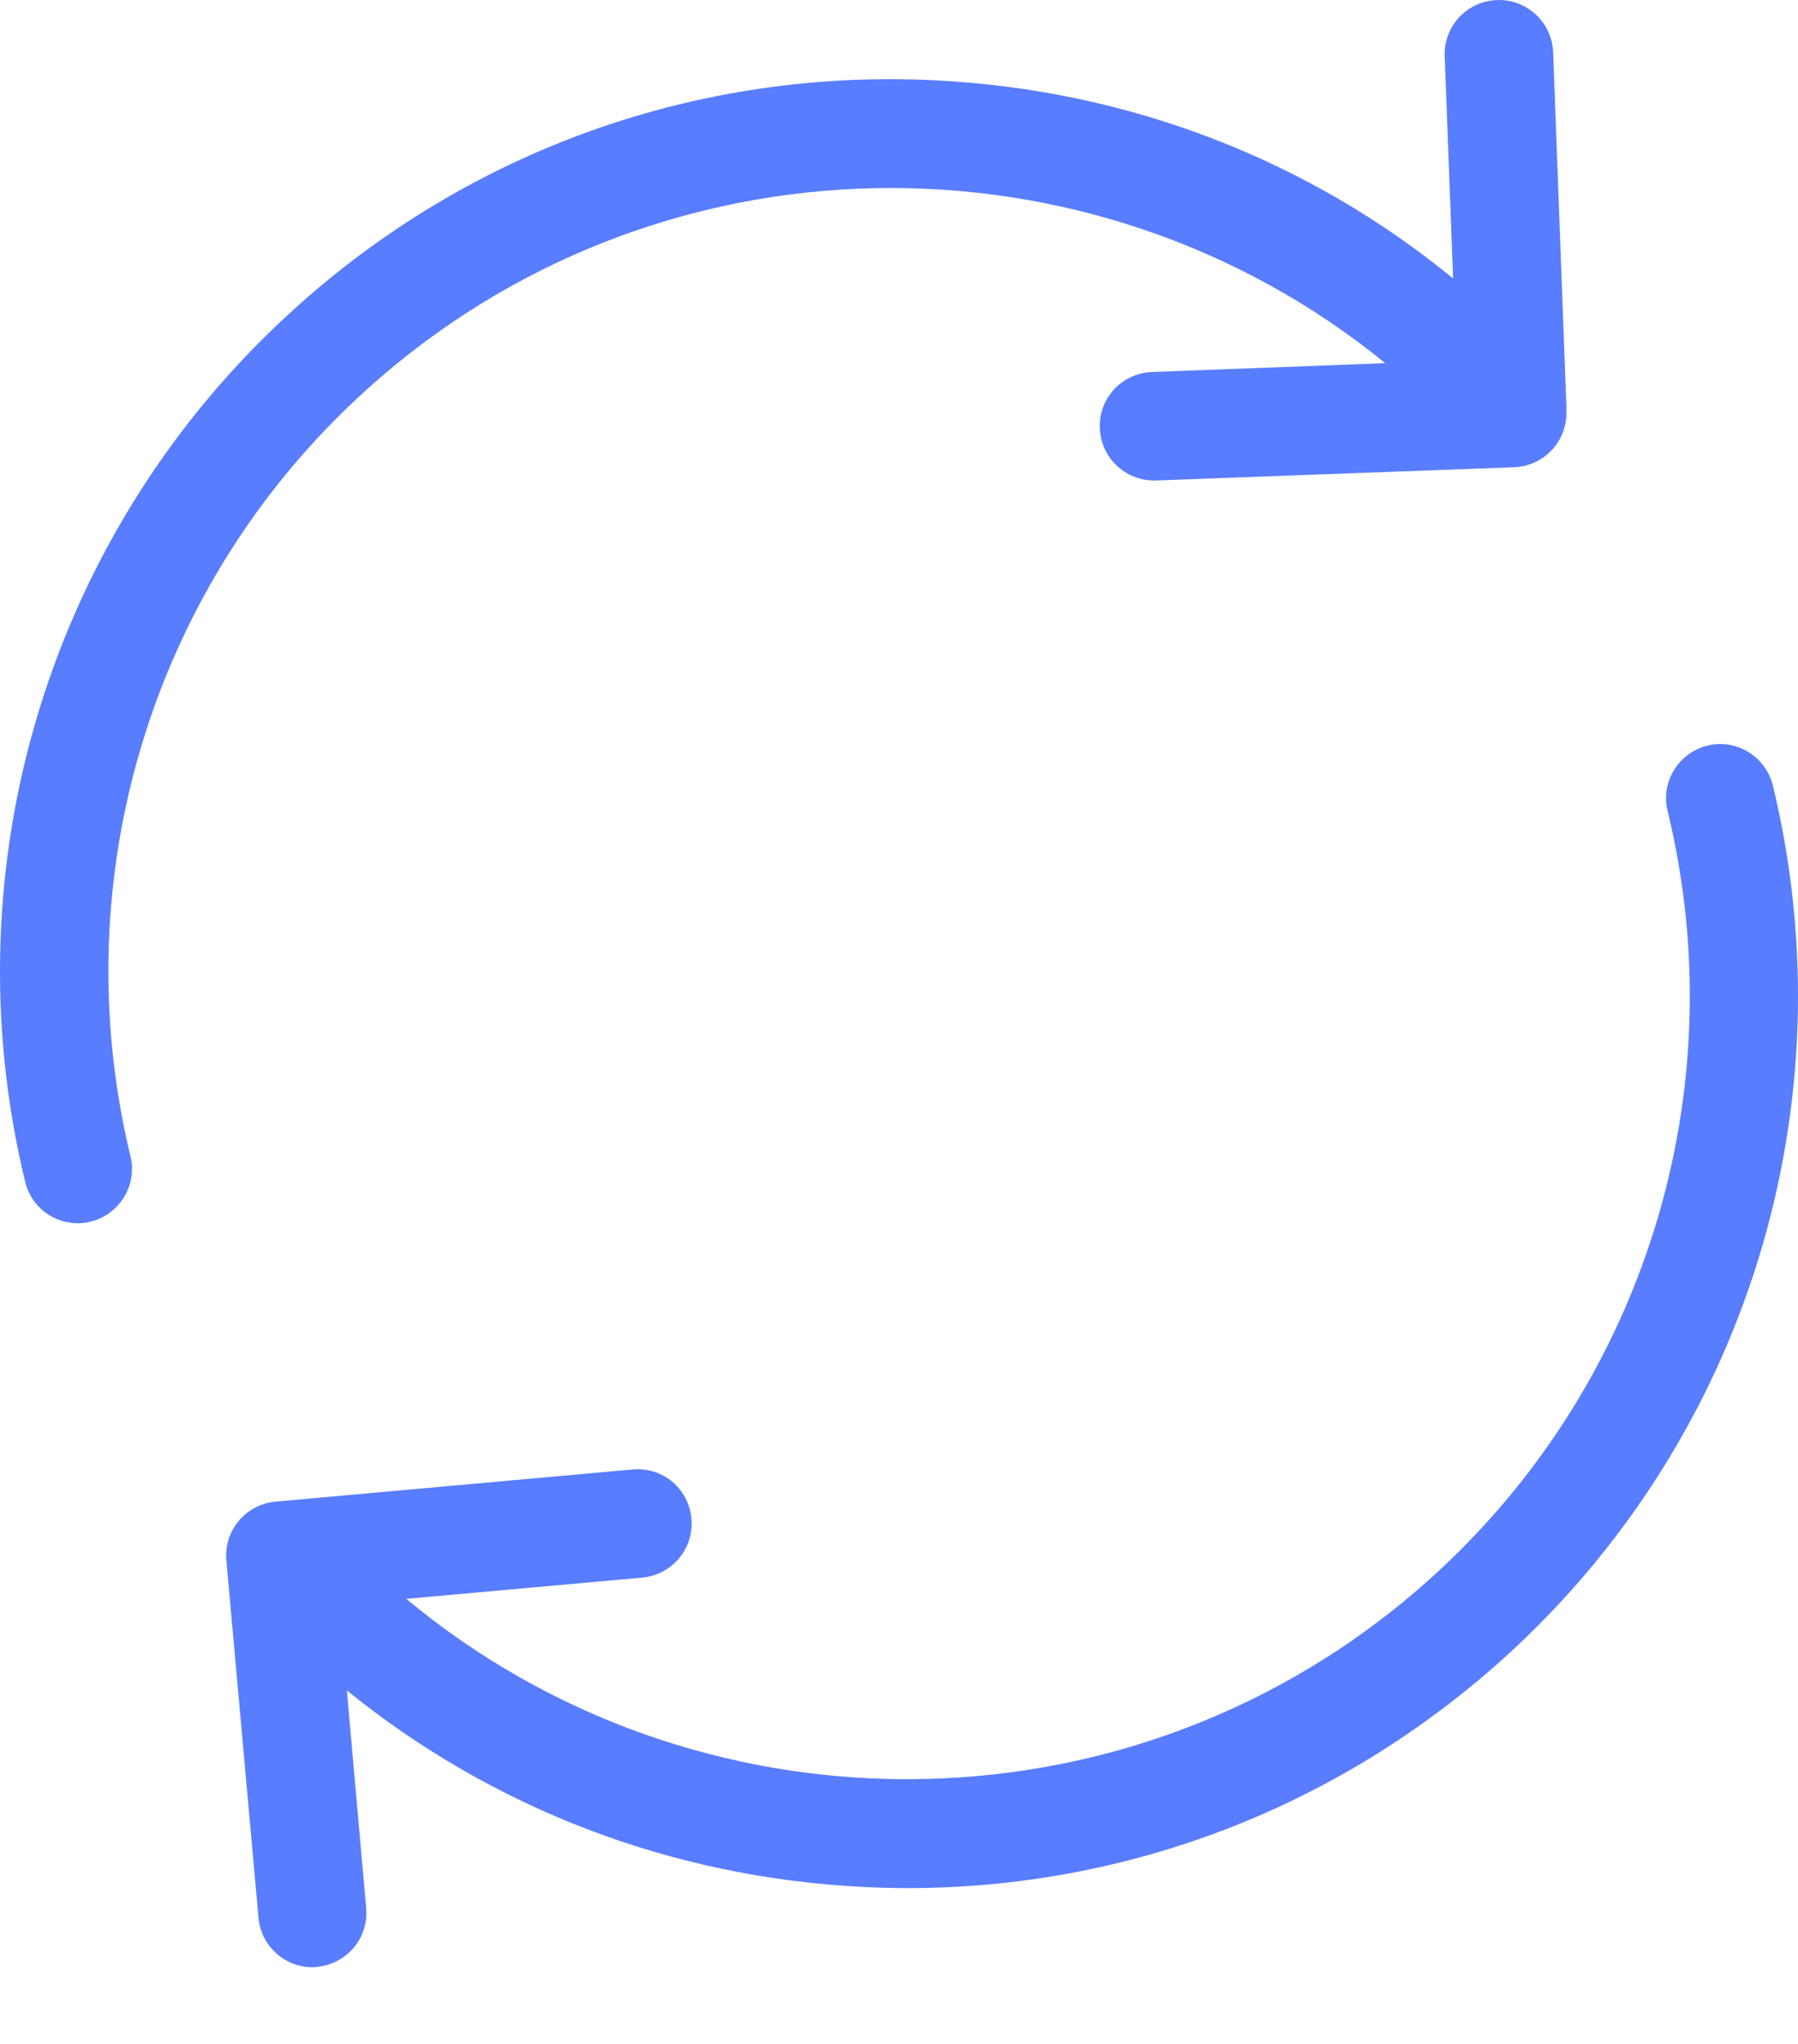 <svg width="22" height="25" viewBox="0 0 22 25" fill="none" xmlns="http://www.w3.org/2000/svg">
<path d="M4.48 4.771C8.032 1.558 13.348 1.509 16.95 4.442L14.095 4.55C13.727 4.565 13.442 4.87 13.457 5.238C13.471 5.597 13.766 5.877 14.12 5.877C14.13 5.877 14.135 5.877 14.145 5.877L18.527 5.715C18.886 5.7 19.166 5.41 19.166 5.052V5.002C19.166 4.993 19.166 4.988 19.166 4.978V4.973L19.004 0.639C18.989 0.271 18.68 -0.014 18.316 0.001C17.948 0.015 17.663 0.32 17.677 0.688L17.78 3.406C15.997 1.946 13.8 1.101 11.452 0.983C8.543 0.836 5.747 1.833 3.59 3.789C0.623 6.476 -0.635 10.564 0.308 14.456C0.382 14.761 0.652 14.962 0.952 14.962C1.006 14.962 1.055 14.957 1.109 14.942C1.463 14.854 1.684 14.495 1.596 14.141C0.77 10.722 1.871 7.13 4.48 4.771Z" fill="#587DFF"/>
<path d="M21.692 9.606C21.604 9.253 21.245 9.031 20.891 9.12C20.537 9.208 20.316 9.567 20.405 9.921C21.235 13.341 20.129 16.932 17.52 19.291C15.688 20.947 13.388 21.762 11.098 21.762C8.912 21.762 6.731 21.02 4.971 19.556L7.861 19.296C8.224 19.261 8.494 18.942 8.46 18.573C8.426 18.205 8.106 17.939 7.738 17.974L3.37 18.367C3.006 18.401 2.736 18.721 2.77 19.089L3.163 23.457C3.193 23.801 3.483 24.062 3.822 24.062C3.841 24.062 3.861 24.062 3.881 24.057C4.244 24.022 4.515 23.703 4.48 23.334L4.244 20.676C6.028 22.121 8.214 22.961 10.548 23.079C10.735 23.089 10.922 23.094 11.104 23.094C13.811 23.094 16.385 22.101 18.41 20.273C21.377 17.586 22.635 13.503 21.692 9.606Z" fill="#587DFF"/>
</svg>
